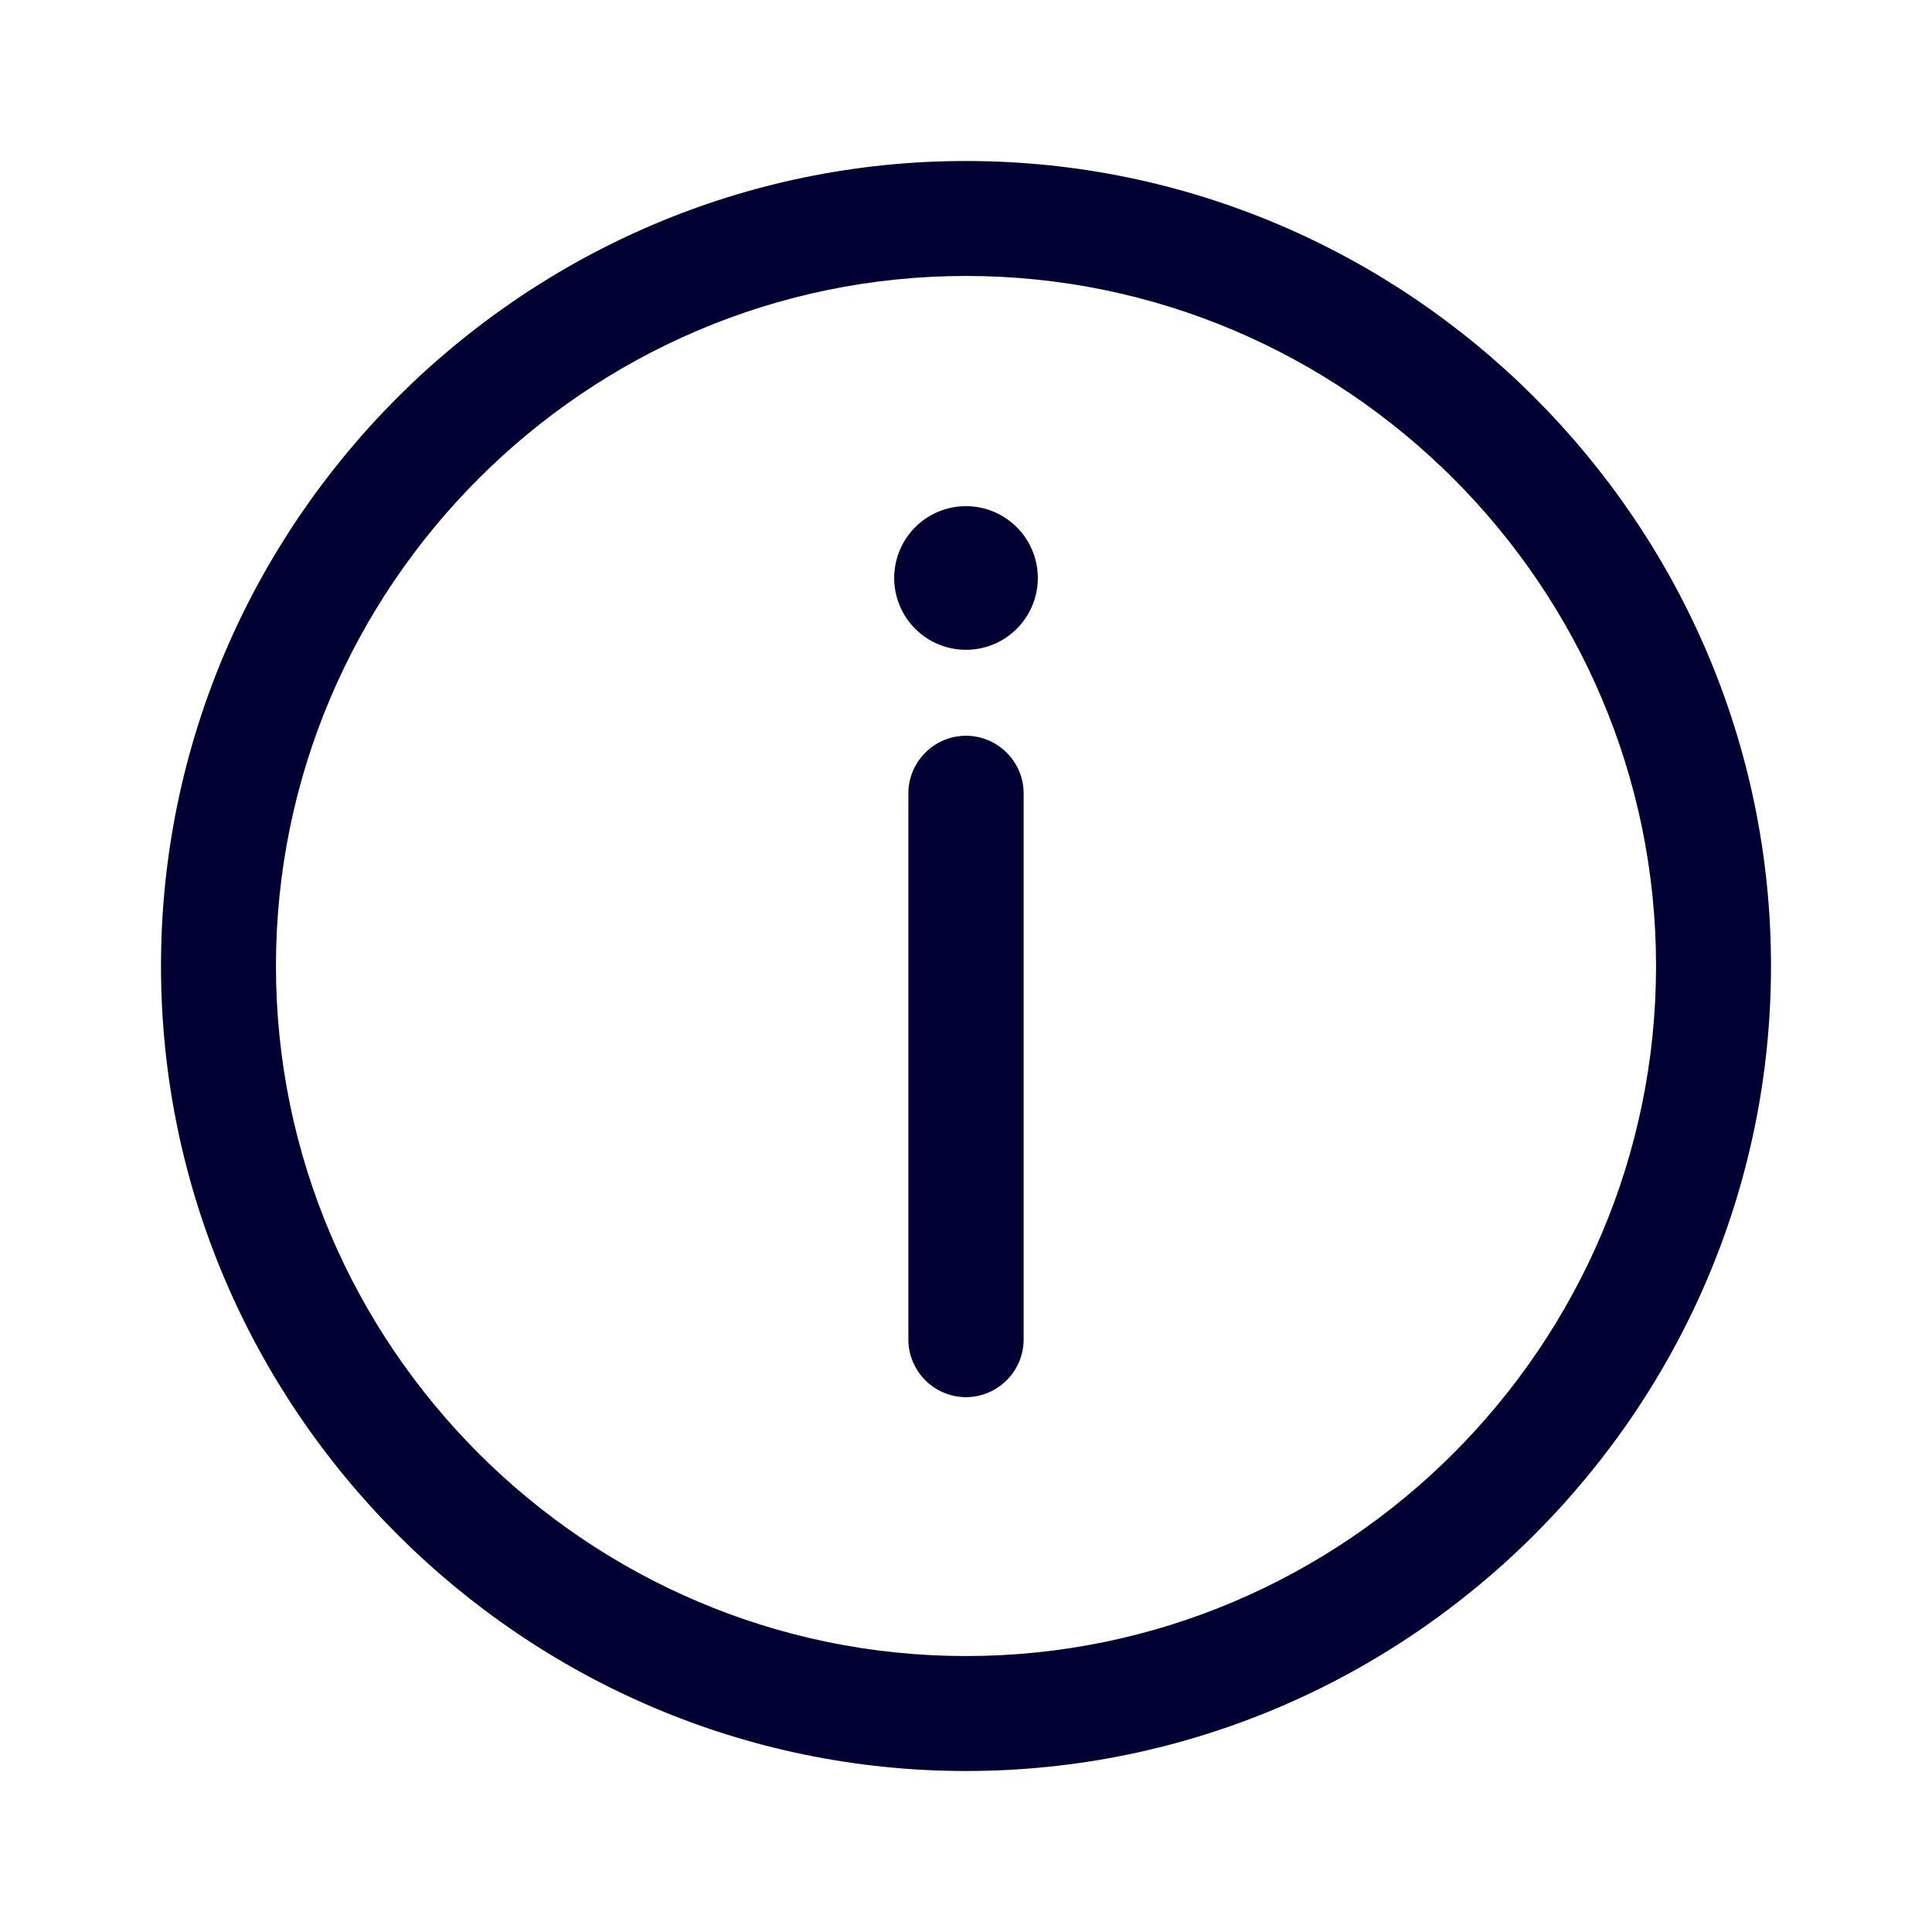 <svg width="24" height="24" fill="none" xmlns="http://www.w3.org/2000/svg"><path d="M12 17.356a.718.718 0 0 1-.716-.716V9.856c0-.392.32-.716.716-.716.392 0 .716.32.716.716v6.784a.718.718 0 0 1-.716.716ZM12 8.072a.892.892 0 1 0 0-1.784.892.892 0 0 0 0 1.784Z" fill="#003"/><path d="M2 12c0 5.5 4.5 10 10 10s10-4.5 10-10S17.5 2 12 2 2 6.5 2 12Zm1.428 0c0-4.716 3.856-8.572 8.572-8.572 4.716 0 8.572 3.856 8.572 8.572 0 4.716-3.856 8.572-8.572 8.572-4.716 0-8.572-3.856-8.572-8.572Z" fill="#003"/></svg>